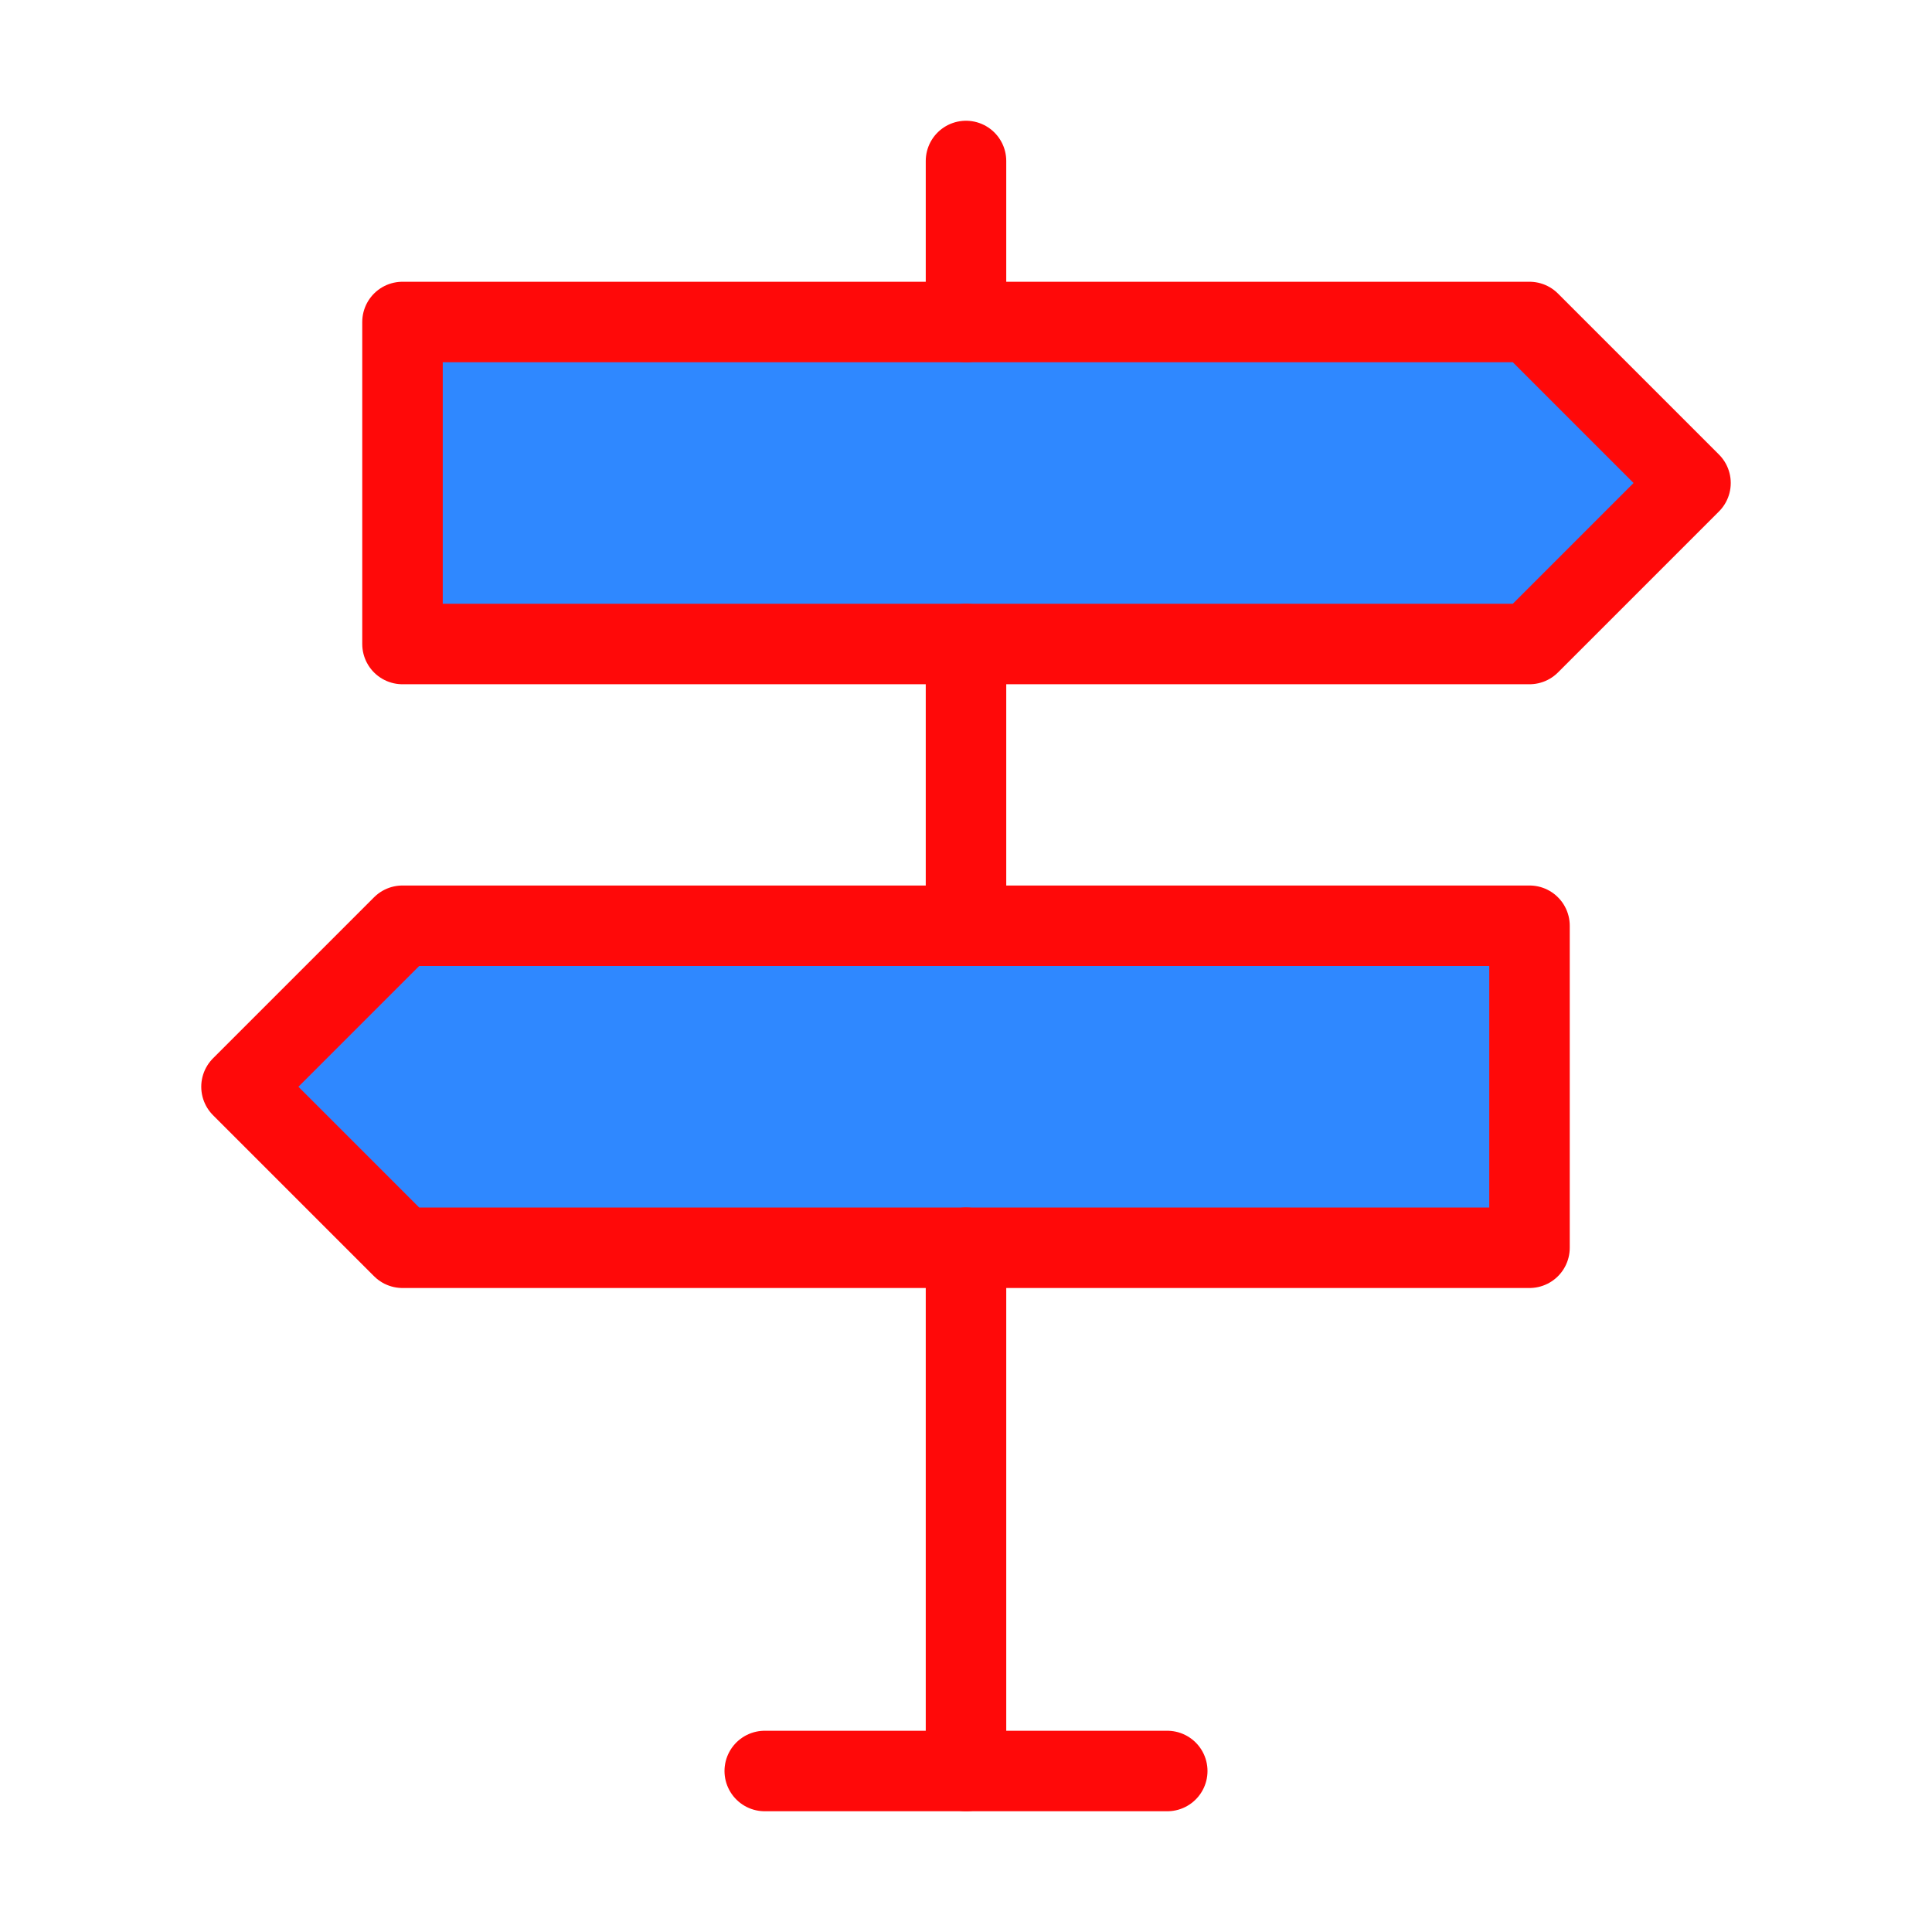 <?xml version="1.0" encoding="UTF-8"?><svg width="24" height="24" viewBox="0 0 48 48" fill="none" xmlns="http://www.w3.org/2000/svg"><path d="M10 8V16H38L42 12L38 8H10Z" fill="#2F88FF" stroke="#FF0909" stroke-width="2" stroke-linejoin="round"/><path d="M38 23V31H10L6 27L10 23H38Z" fill="#2F88FF" stroke="#FF0909" stroke-width="2" stroke-linejoin="round"/><path d="M24 31V44" stroke="#FF0909" stroke-width="2" stroke-linecap="round" stroke-linejoin="round"/><path d="M24 16V23" stroke="#FF0909" stroke-width="2" stroke-linecap="round" stroke-linejoin="round"/><path d="M24 4V8" stroke="#FF0909" stroke-width="2" stroke-linecap="round" stroke-linejoin="round"/><path d="M19 44H29" stroke="#FF0909" stroke-width="2" stroke-linecap="round" stroke-linejoin="round"/></svg>
